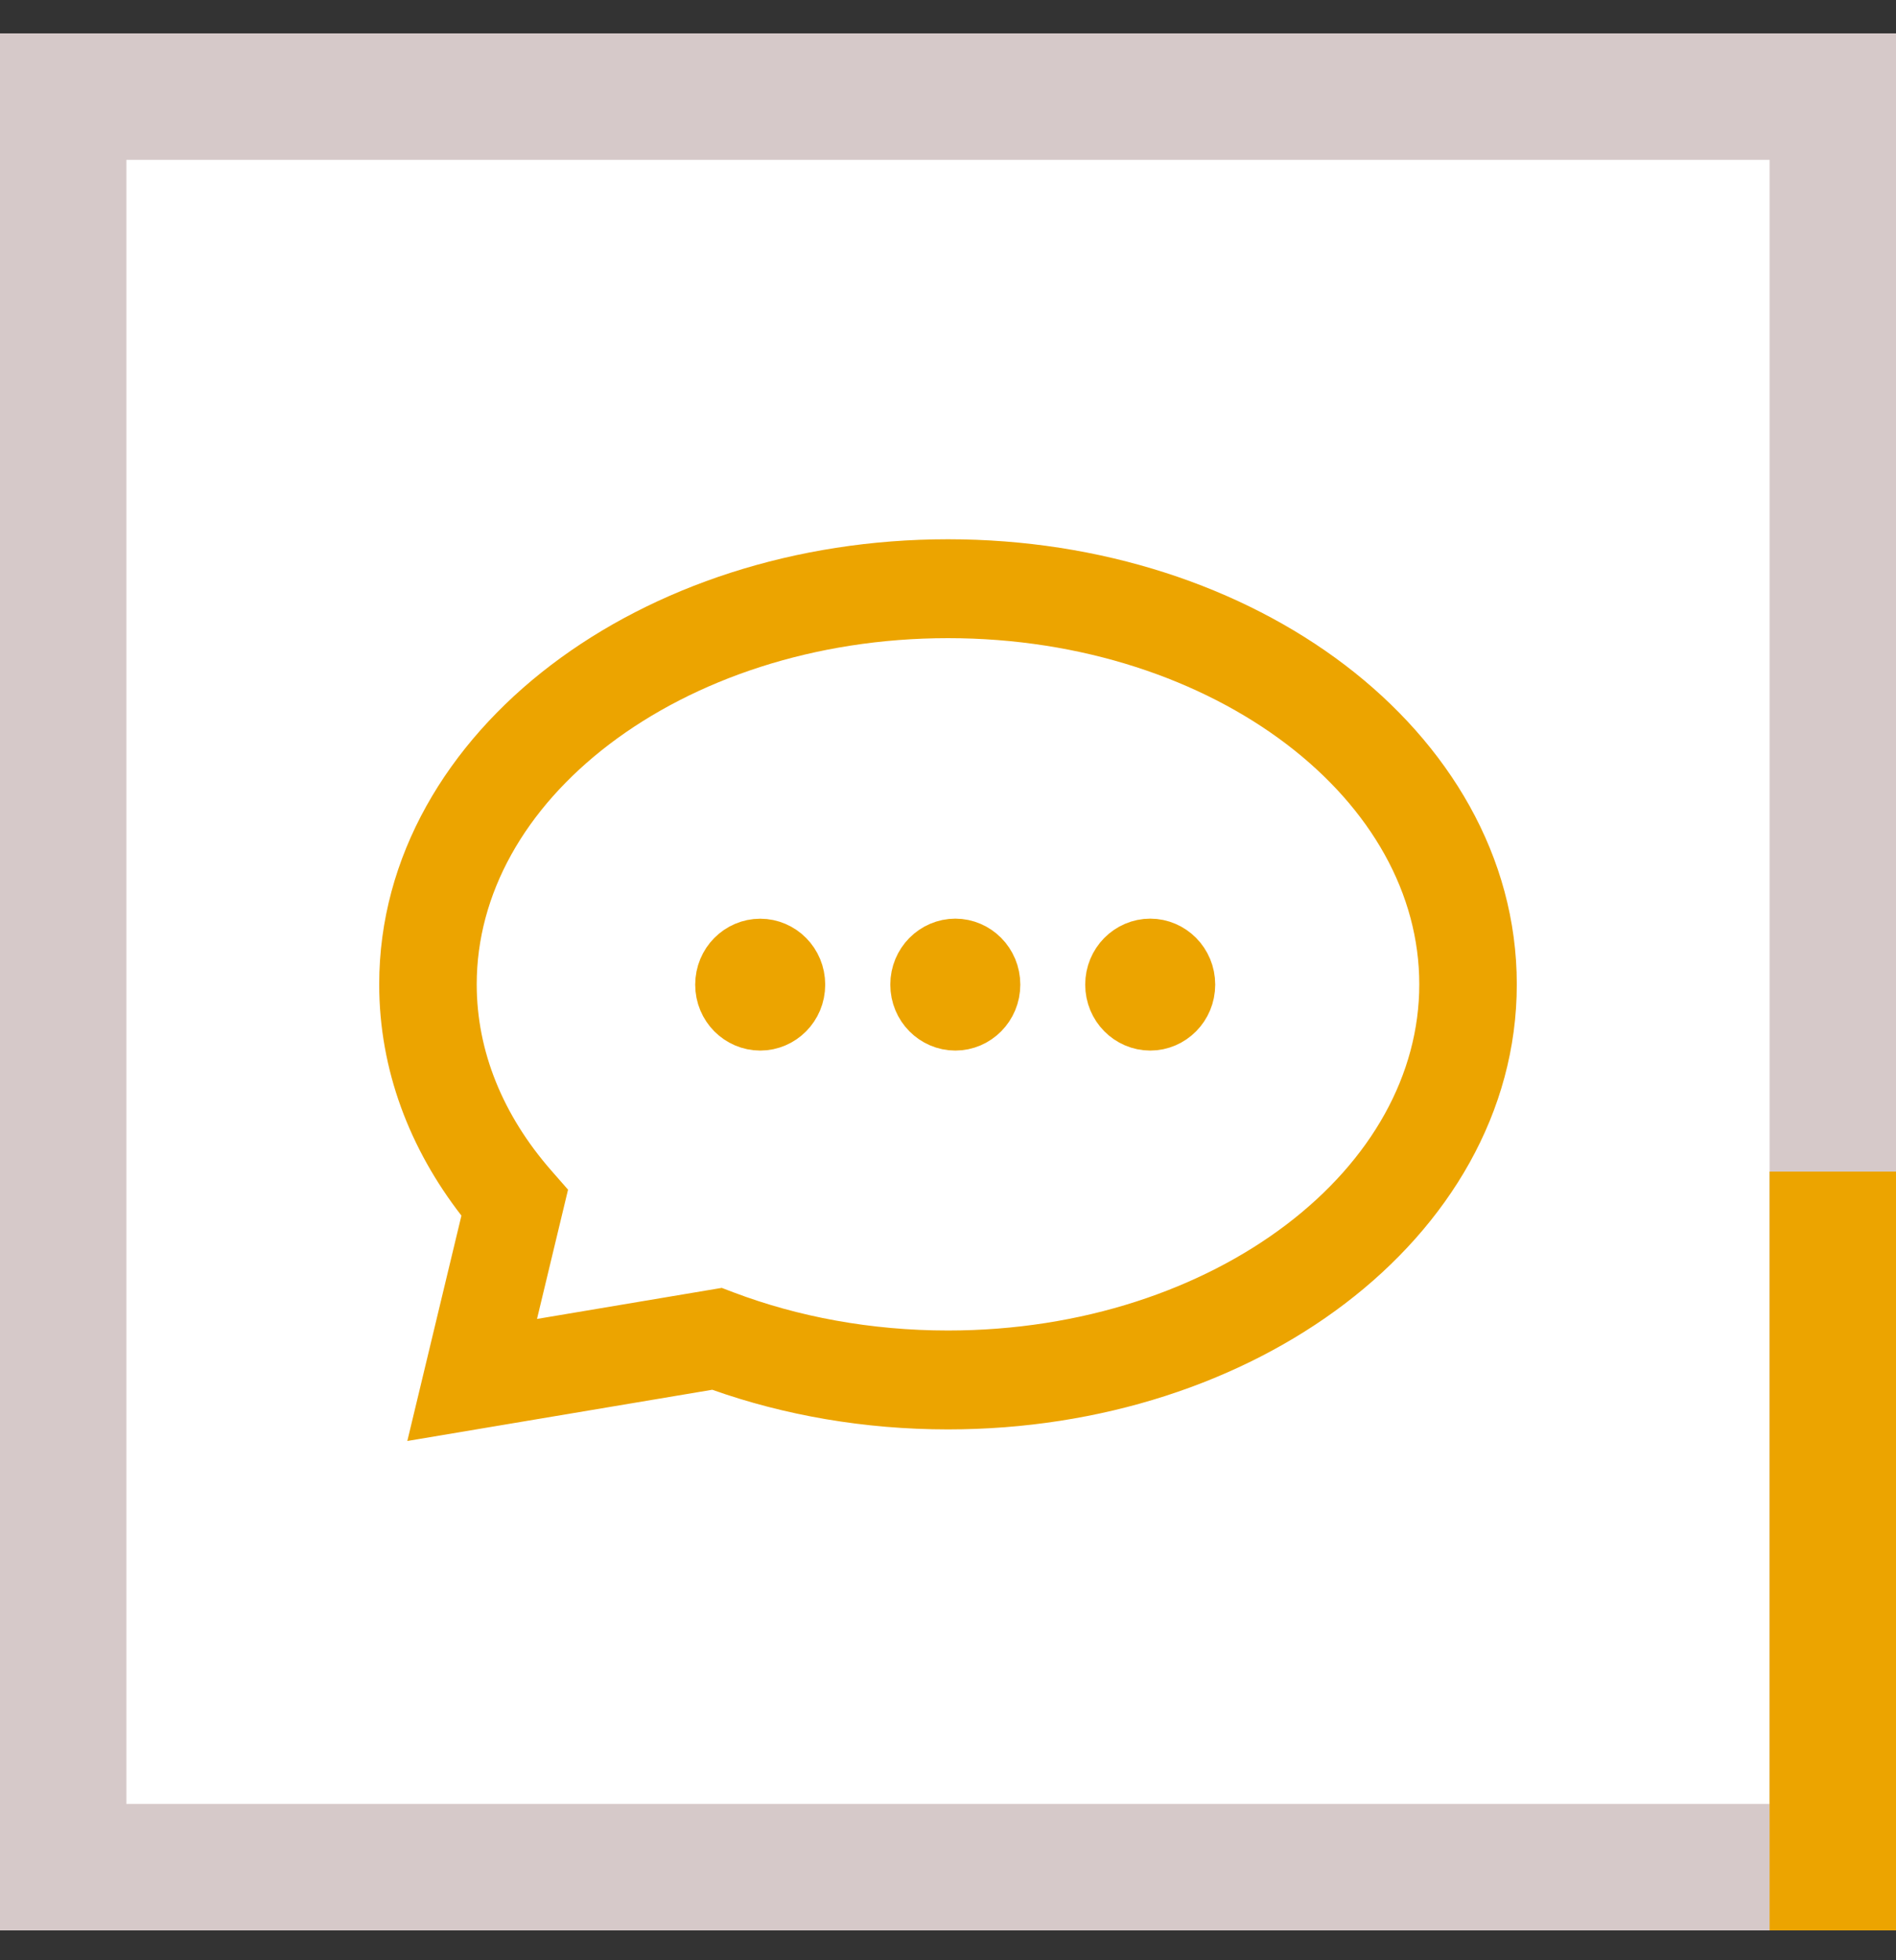 <svg viewBox="0 0 30 31" fill="none" xmlns="http://www.w3.org/2000/svg">
<rect x="0" y="0" width="30" height="31" fill="#333333" stroke="none"/>
<path d="M0 0.528H15H30V5.928V30.528H0V0.528Z" fill="white"/>
<path fill-rule="evenodd" clip-rule="evenodd" d="M28 28.528V2.528H2V28.528H28ZM0 0.528V30.528H30V0.528H0Z" fill="#D6C9C9"/>
<rect x="28" y="18.528" width="2" height="12" fill="#ECA400"/>
<path fill-rule="evenodd" clip-rule="evenodd" d="M9.644 11.768C8.301 12.79 7.543 14.14 7.543 15.567C7.543 16.627 7.959 17.637 8.72 18.508L8.988 18.814L8.497 20.858L11.42 20.367L11.612 20.44C12.626 20.823 13.776 21.041 15 21.041C17.122 21.041 19.012 20.386 20.356 19.365C21.699 18.344 22.457 16.993 22.457 15.567C22.457 14.14 21.699 12.79 20.356 11.768C19.012 10.747 17.122 10.092 15 10.092C12.879 10.092 10.988 10.747 9.644 11.768ZM8.719 10.517C10.354 9.274 12.577 8.528 15 8.528C17.423 8.528 19.646 9.274 21.281 10.517C22.916 11.761 24 13.538 24 15.567C24 17.596 22.916 19.373 21.281 20.616C19.646 21.86 17.423 22.605 15 22.605C13.674 22.605 12.41 22.382 11.27 21.978L6.445 22.788L7.301 19.224C6.487 18.175 6 16.924 6 15.567C6 13.538 7.083 11.761 8.719 10.517Z" fill="#ECA400"/>
<path d="M12.557 15.572C12.557 15.878 12.314 16.114 12.029 16.114C11.743 16.114 11.5 15.878 11.5 15.572C11.5 15.265 11.743 15.029 12.029 15.029C12.314 15.029 12.557 15.265 12.557 15.572Z" fill="#ECA400" stroke="#ECA400"/>
<path d="M15.644 15.571C15.644 15.877 15.401 16.114 15.116 16.114C14.83 16.114 14.587 15.877 14.587 15.571C14.587 15.265 14.83 15.028 15.116 15.028C15.401 15.028 15.644 15.265 15.644 15.571Z" fill="#ECA400" stroke="#ECA400"/>
<path d="M18.728 15.571C18.728 15.877 18.485 16.114 18.2 16.114C17.914 16.114 17.671 15.877 17.671 15.571C17.671 15.265 17.914 15.028 18.2 15.028C18.485 15.028 18.728 15.265 18.728 15.571Z" fill="#ECA400" stroke="#ECA400"/>
</svg>
